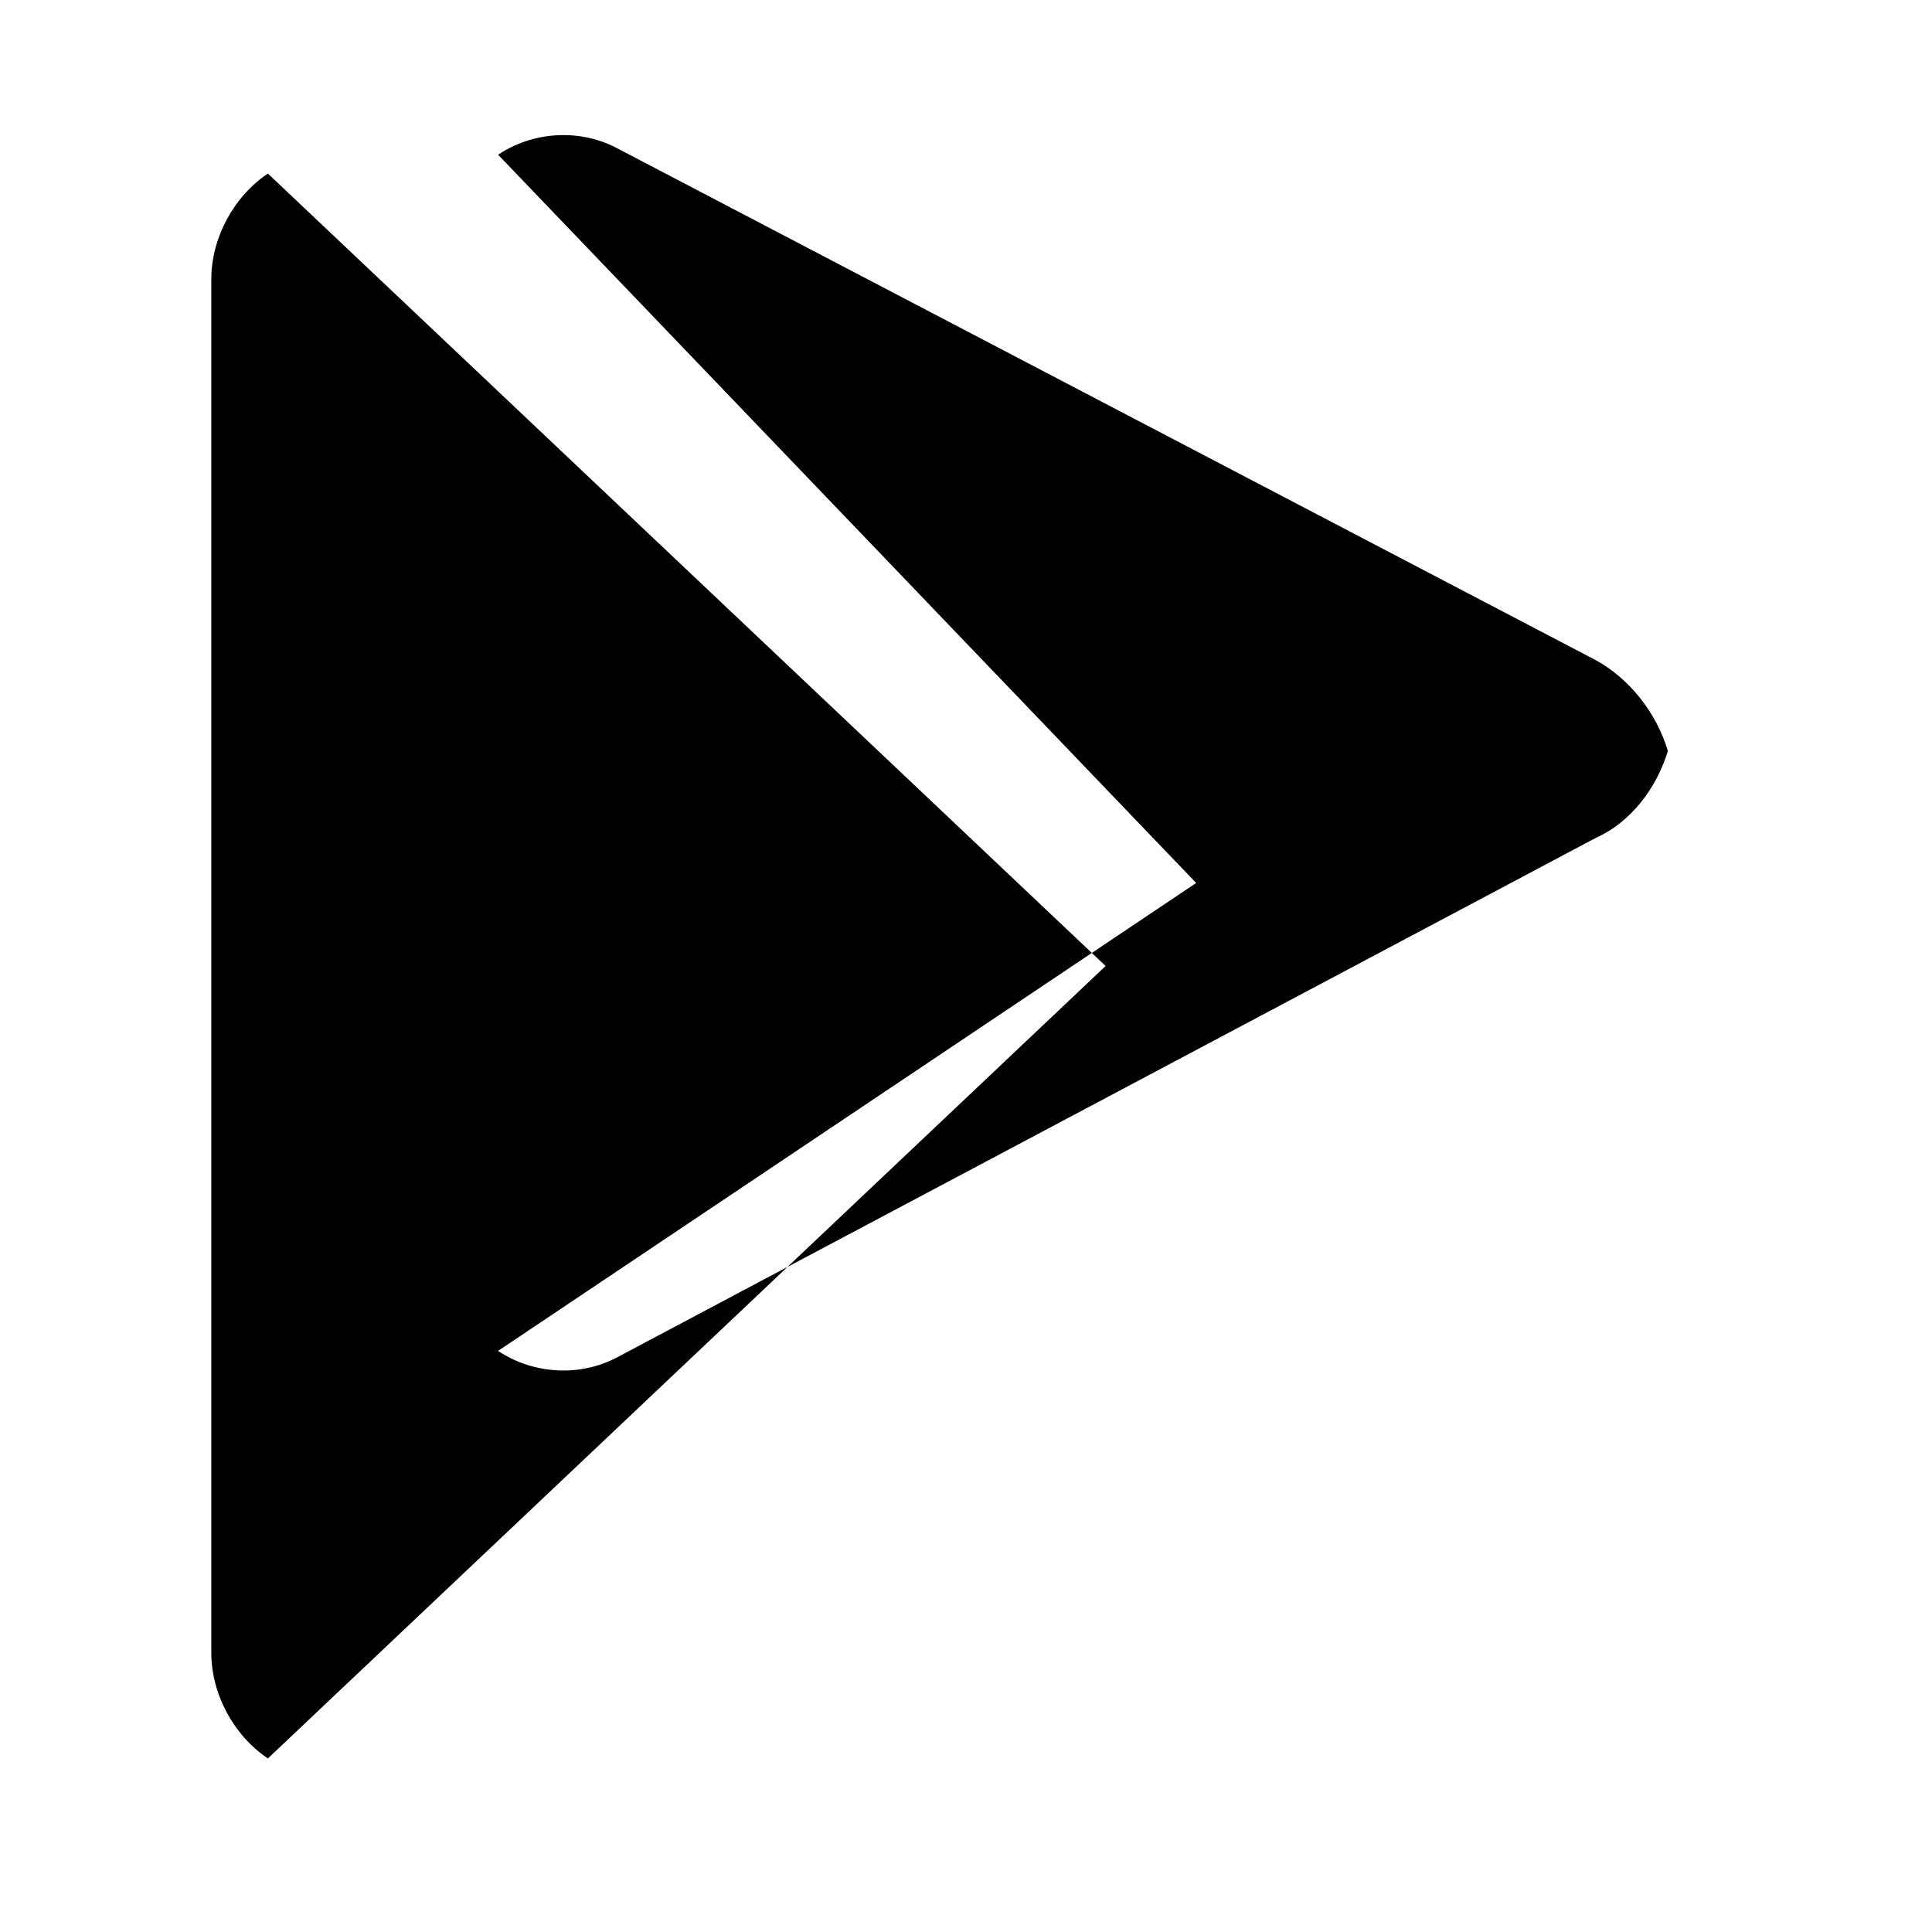 <svg xmlns="http://www.w3.org/2000/svg" viewBox="0 0 512 512" aria-hidden="true">
<path fill="currentColor" d="M71 46c-9 6-15 17-15 28v364c0 11 6 22 15 28l222-210L71 46zm246 188L132 41l0 0c9-6 21-7 31-2l260 136c9 5 16 14 19 24-3 10-10 19-19 23L163 360c-10 5-22 4-31-2l0 0 185-124z"/>
</svg>